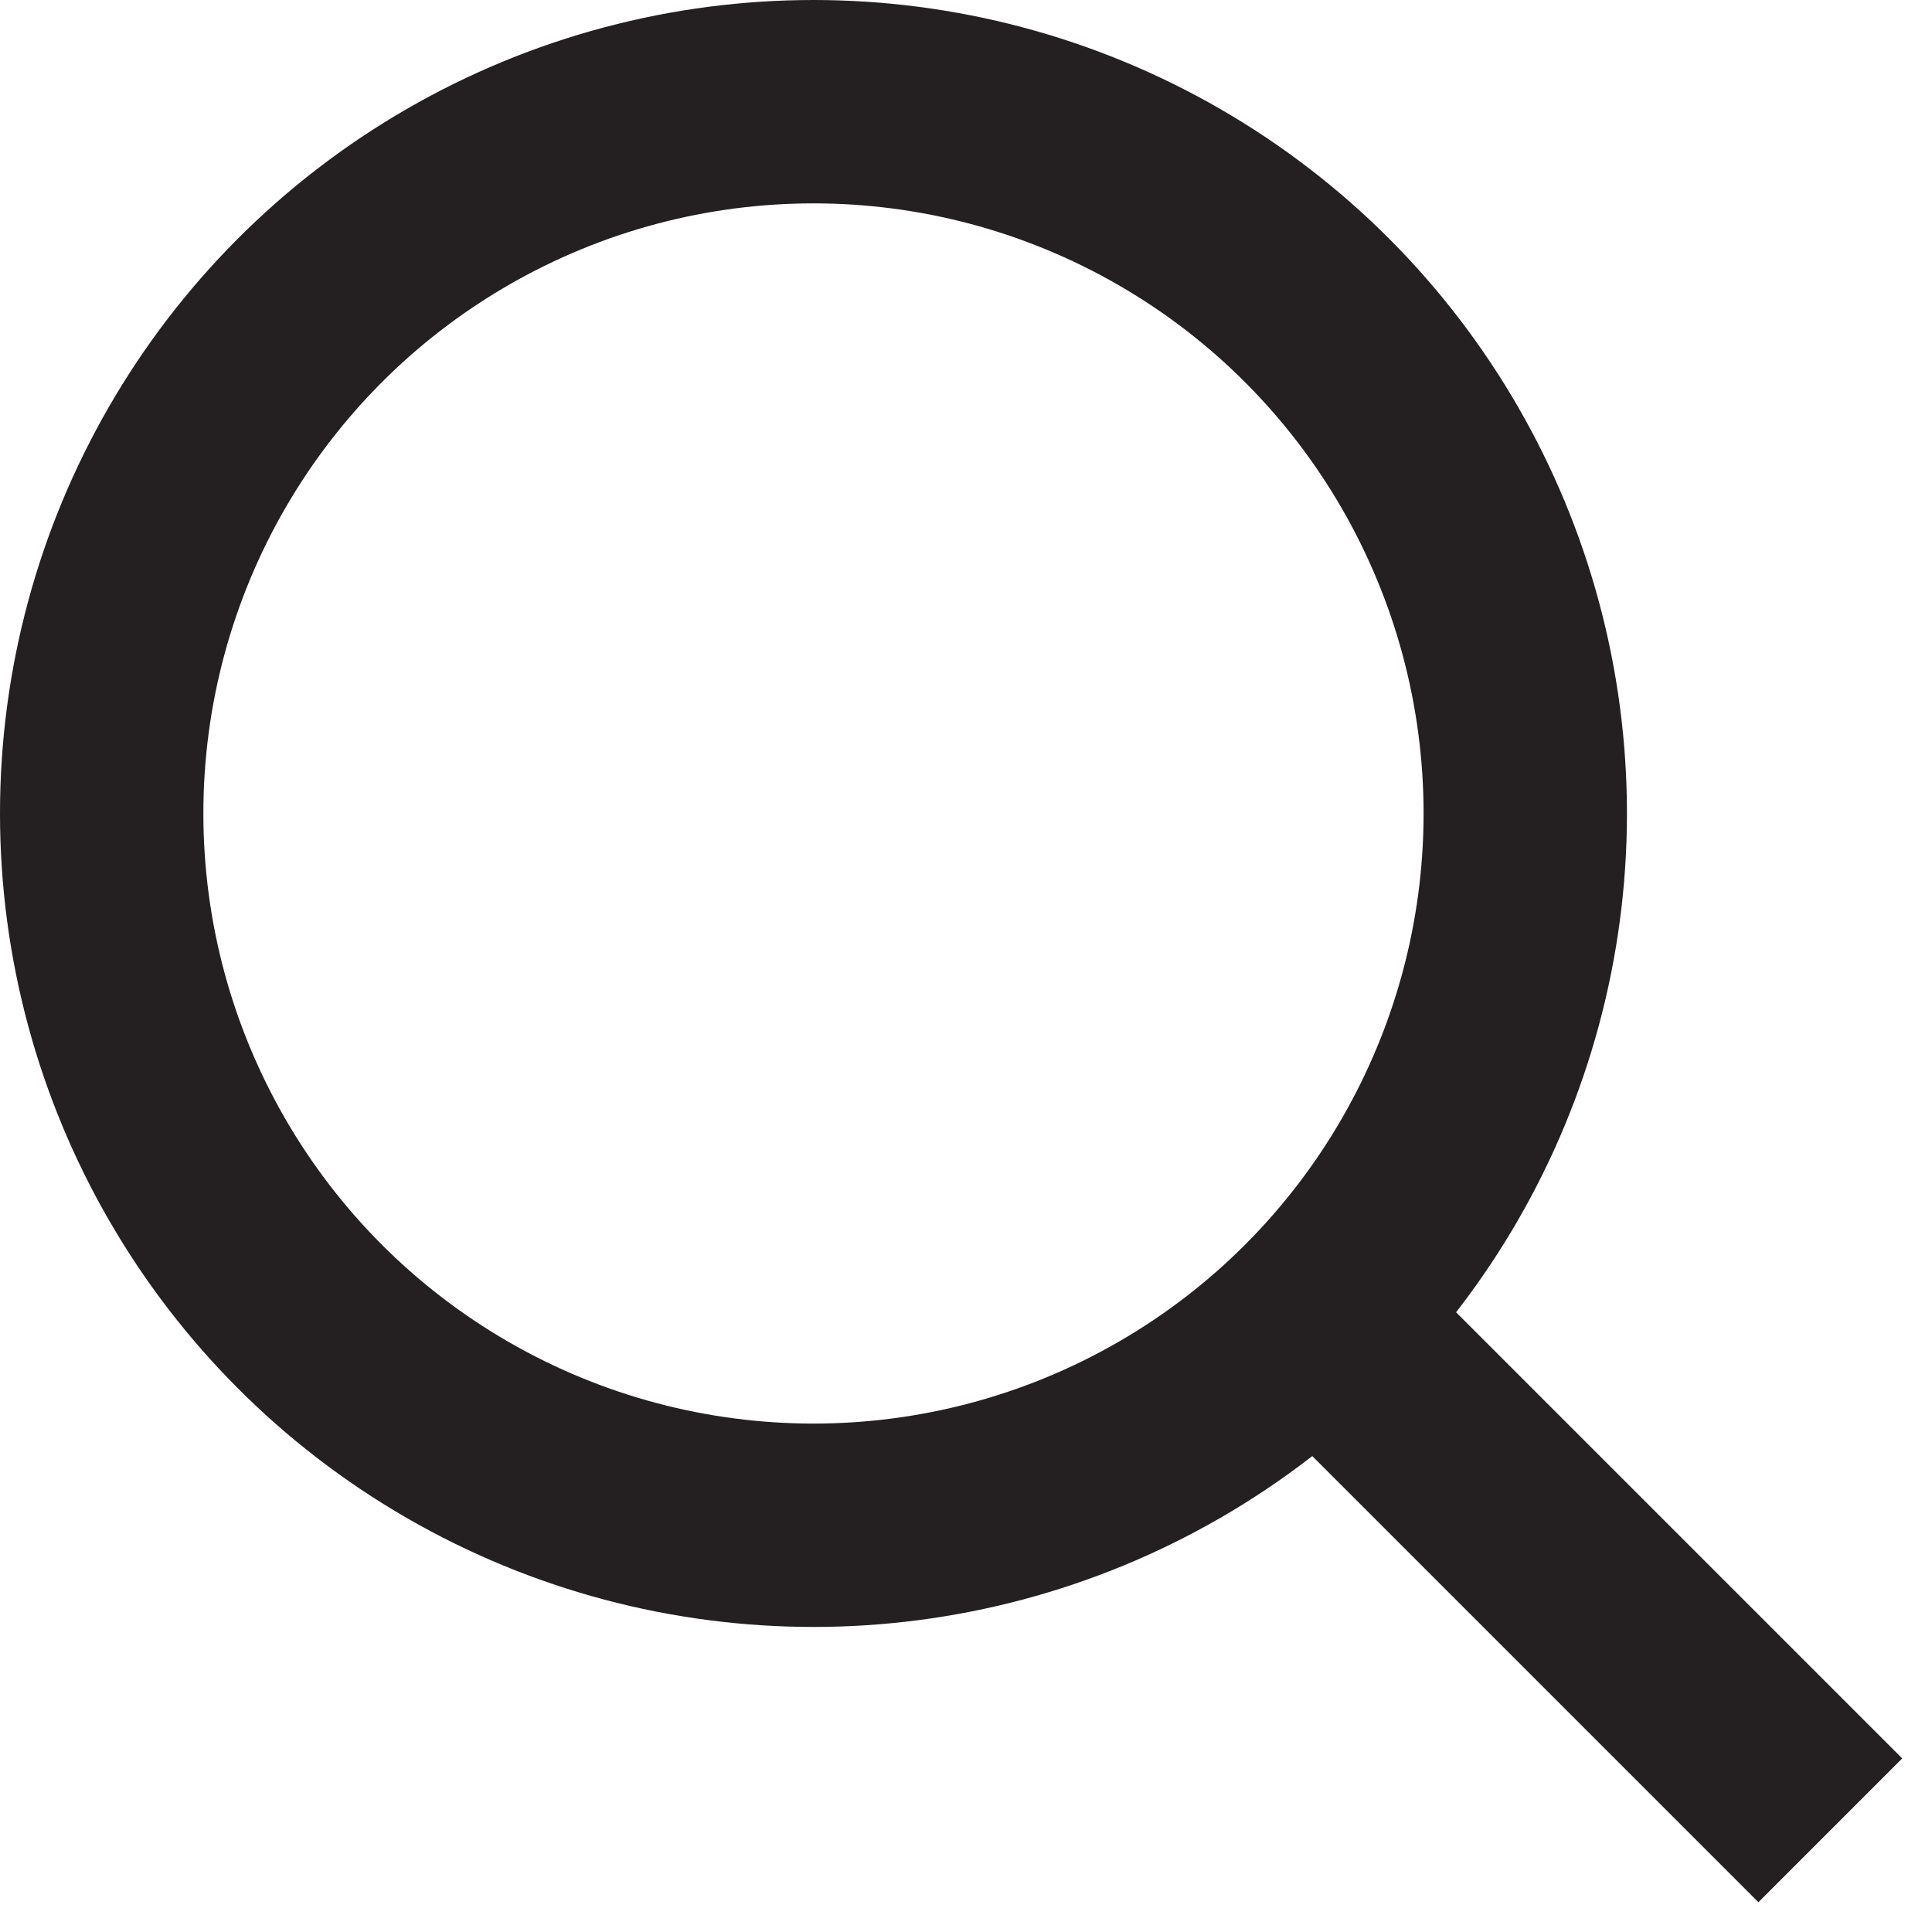 <?xml version="1.0" encoding="UTF-8"?>
<svg width="19px" height="19px" viewBox="0 0 19 19" version="1.1" xmlns="http://www.w3.org/2000/svg" xmlns:xlink="http://www.w3.org/1999/xlink">
  <g stroke="none" stroke-width="1" fill="none" fill-rule="evenodd">
    <g transform="translate(-1187, -55)" stroke="#241F20" stroke-width="2">
      <g transform="translate(32, 9)">
        <g transform="translate(1155, 46)">
          <circle cx="8" cy="8" r="7"/>
          <line x1="13" y1="13" x2="18" y2="18"/>
        </g>
      </g>
    </g>
  </g>
</svg>
